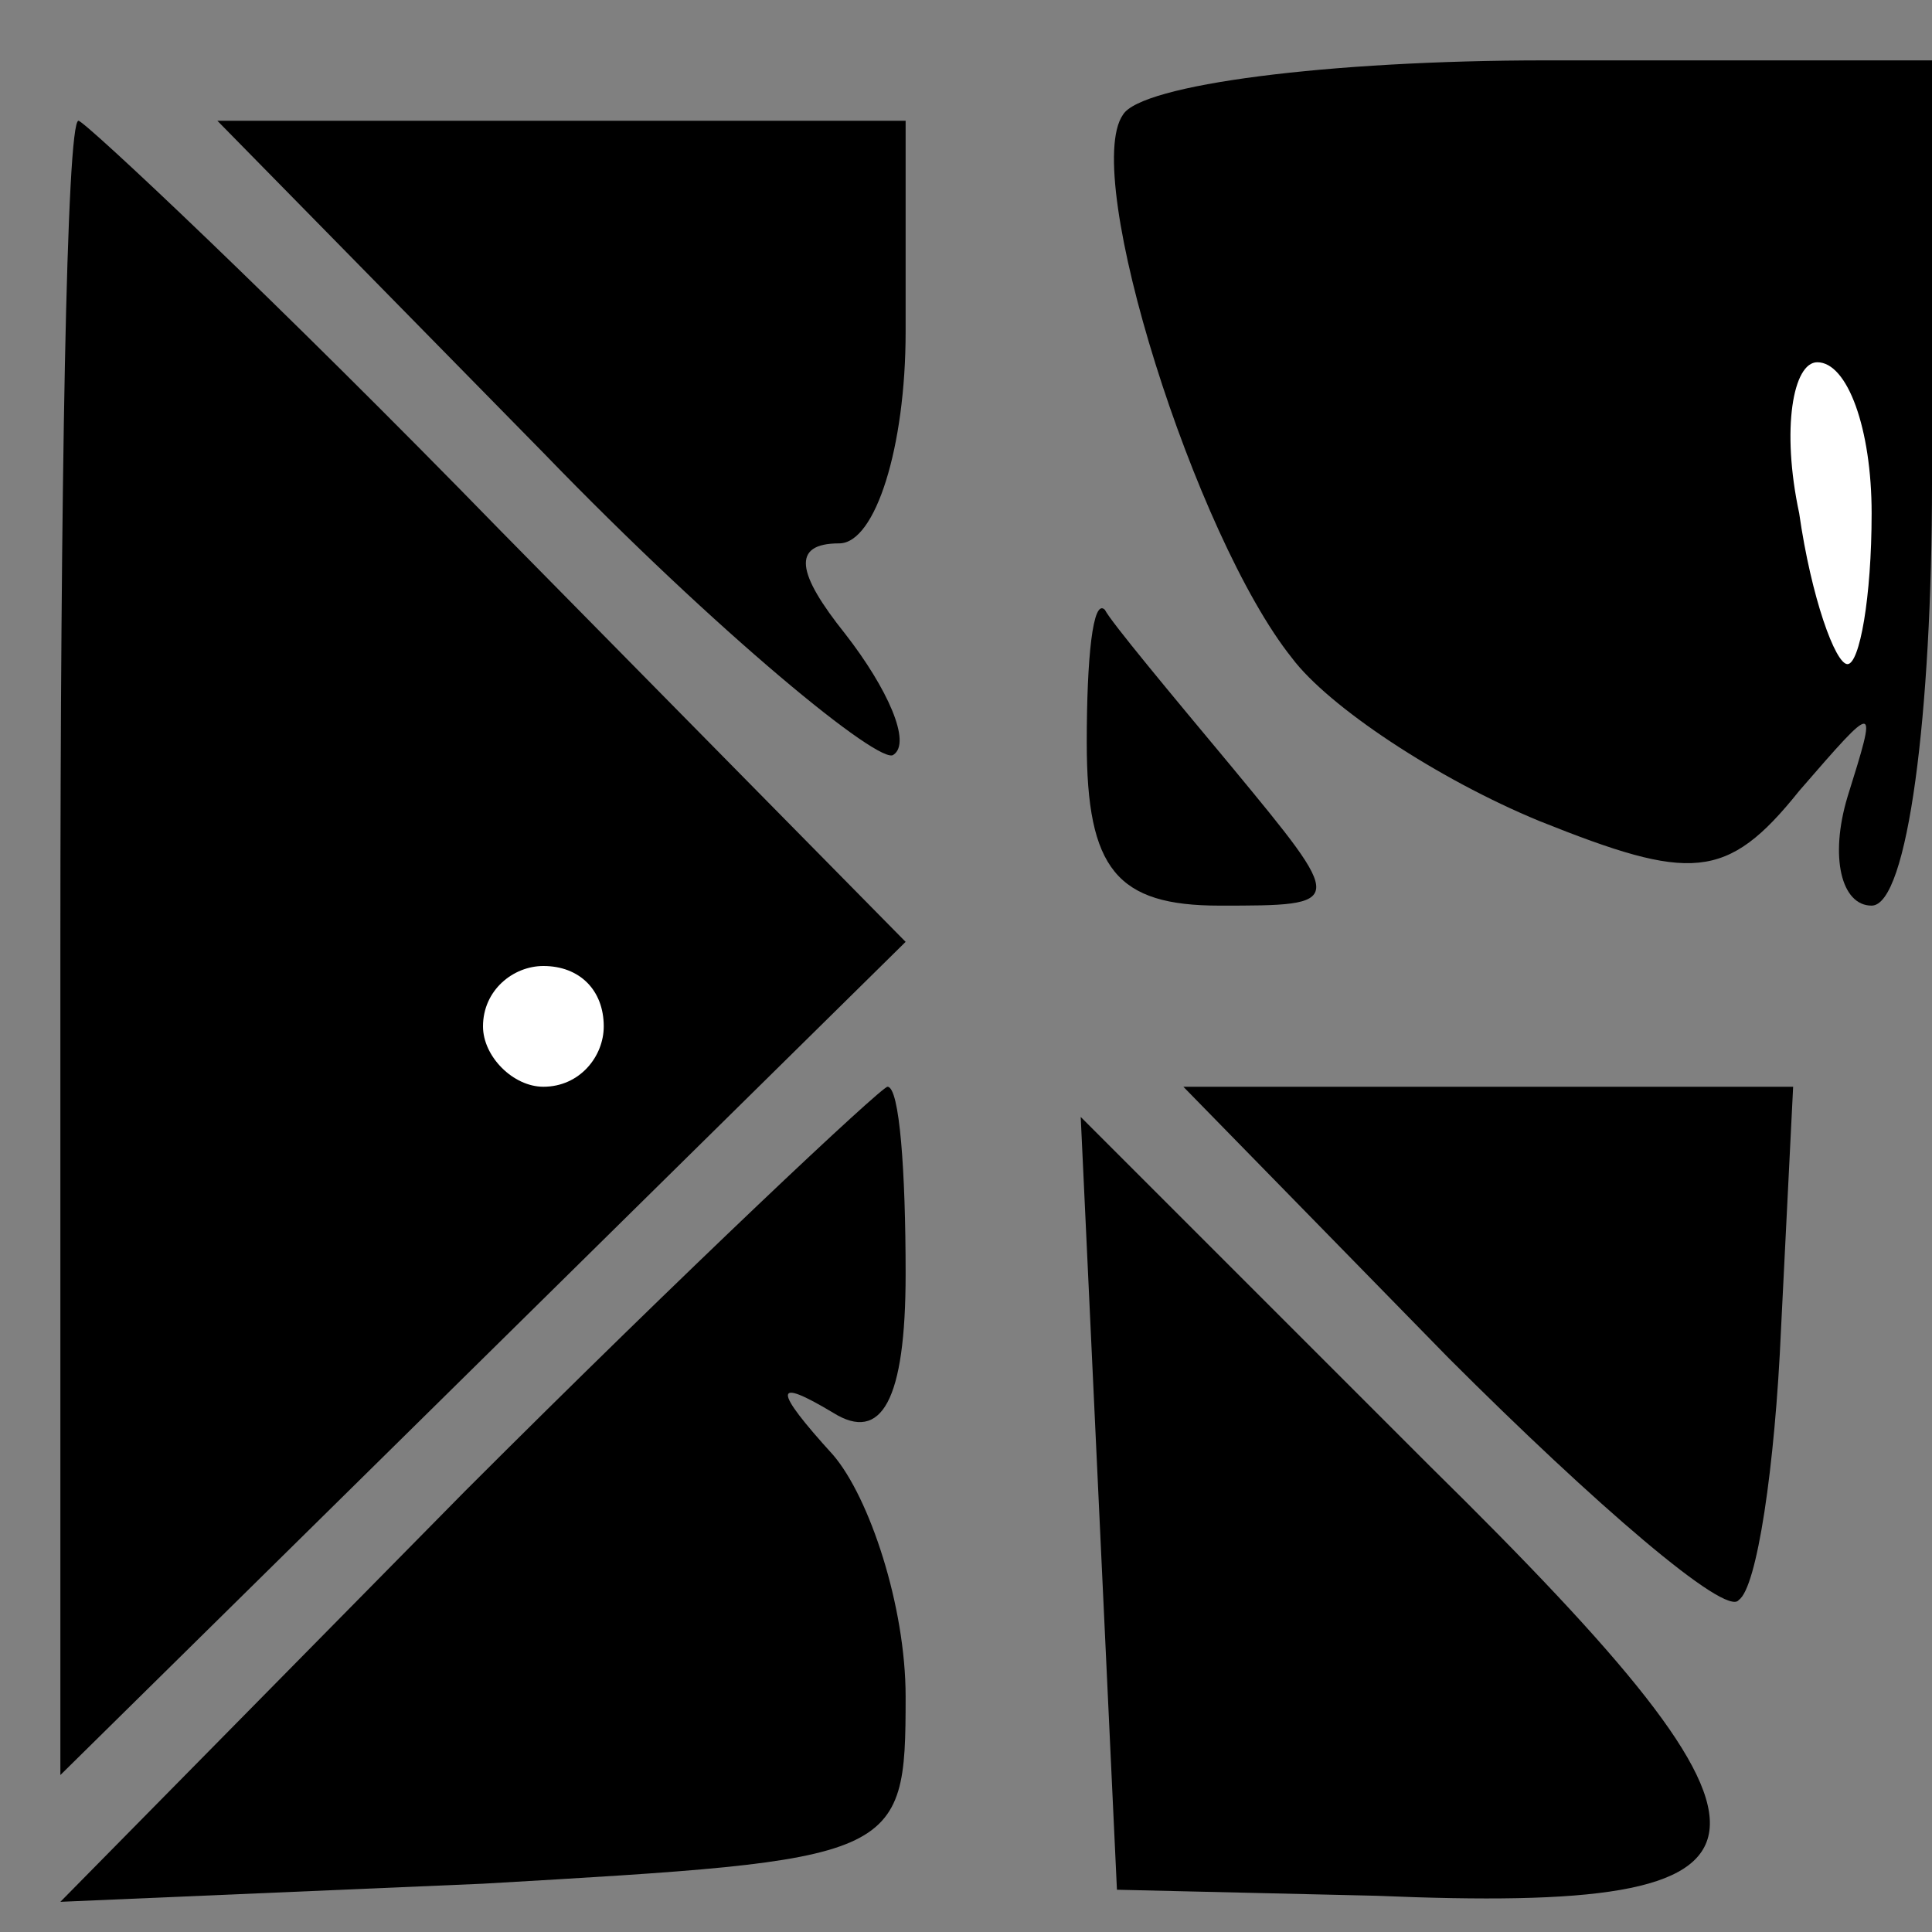 <?xml version="1.0" standalone="no"?>
<!DOCTYPE svg PUBLIC "-//W3C//DTD SVG 20010904//EN"
 "http://www.w3.org/TR/2001/REC-SVG-20010904/DTD/svg10.dtd">
<svg version="1.0" xmlns="http://www.w3.org/2000/svg"
 width="32pt" height="32pt" viewBox="0 0 32 32"
 preserveAspectRatio="xMidYMid meet">
<rect x="0" y="0" width="32" height="32" fill="#808080" stroke="none"/>
<g transform="translate(0,32) scale(0.1,-0.1)"
fill="#000000" stroke="none">
<path fill="#000000" stroke="none" d="M186 301 c-7 -10 12 -70 28 -90 6 -8
24 -20 41 -27 25 -10 31 -10 43 5 13 15 13 15 8 -1 -3 -10 -1 -18 4 -18 6 0
10 32 10 70 l0 70 -64 0 c-36 0 -67 -4 -70 -9z"/>
<path fill="#ffffff" stroke="none" d="M310 235 c0 -14 -2 -25 -4 -25 -2 0 -6
11 -8 25 -3 14 -1 25 3 25 5 0 9 -11 9 -25z"/>
<path fill="#000000" stroke="none" d="M10 163 l0 -137 70 69 70 69 -67 68
c-37 38 -69 68 -70 68 -2 0 -3 -62 -3 -137z"/>
<path fill="#ffffff" stroke="none" d="M100 150 c0 -5 -4 -10 -10 -10 -5 0
-10 5 -10 10 0 6 5 10 10 10 6 0 10 -4 10 -10z"/>
<path fill="#000000" stroke="none" d="M90 245 c29 -30 56 -52 58 -50 3 2 -1
11 -8 20 -8 10 -9 15 -1 15 6 0 11 16 11 35 l0 35 -57 0 -57 0 54 -55z"/>
<path fill="#000000" stroke="none" d="M180 197 c0 -21 5 -27 22 -27 21 0 21
0 2 23 -10 12 -20 24 -21 26 -2 2 -3 -8 -3 -22z"/>
<path fill="#000000" stroke="none" d="M77 73 l-67 -68 70 3 c69 4 70 4 70 31
0 15 -6 33 -12 40 -10 11 -10 13 0 7 8 -5 12 2 12 23 0 17 -1 31 -3 31 -1 0
-33 -30 -70 -67z"/>
<path fill="#000000" stroke="none" d="M240 95 c24 -24 46 -43 48 -40 3 2 6
22 7 45 l2 40 -50 0 -51 0 44 -45z"/>
<path fill="#000000" stroke="none" d="M182 71 l3 -64 43 -1 c71 -3 73 8 9 71
l-58 58 3 -64z"/>
</g>
</svg>
